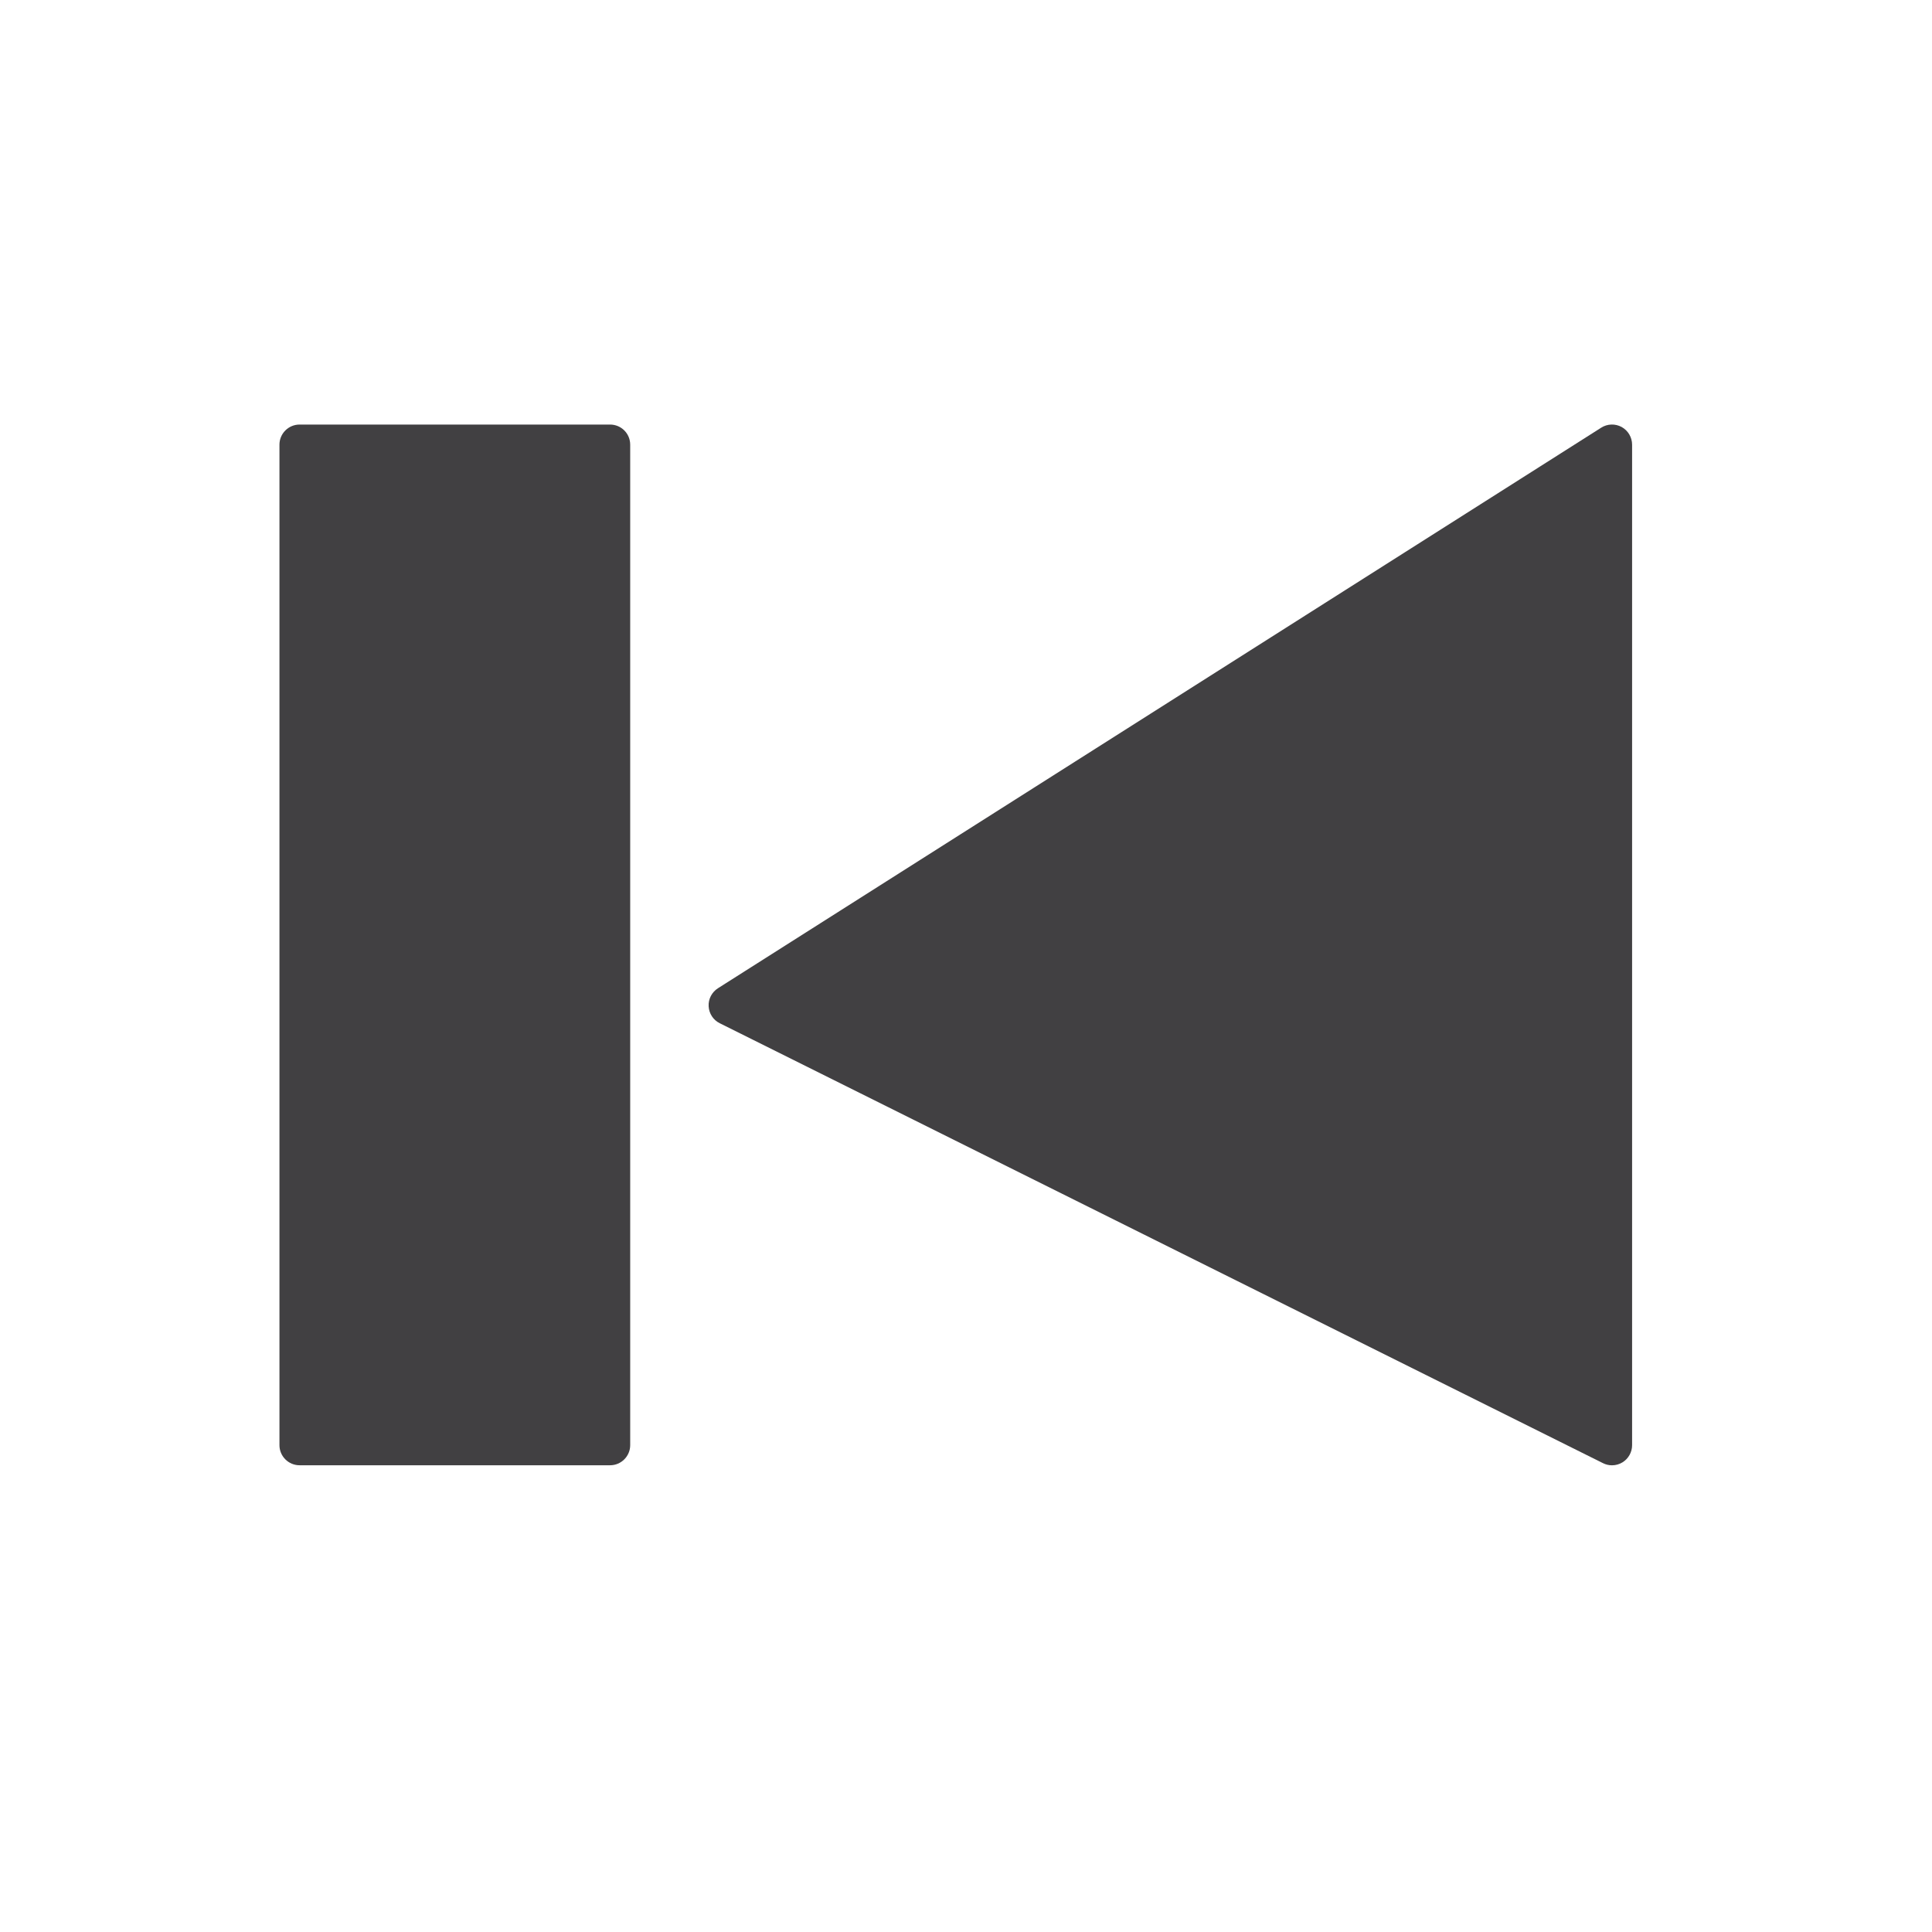 <?xml version="1.0" encoding="utf-8"?>
<!-- Generator: Adobe Illustrator 16.0.0, SVG Export Plug-In . SVG Version: 6.00 Build 0)  -->
<!DOCTYPE svg PUBLIC "-//W3C//DTD SVG 1.1//EN" "http://www.w3.org/Graphics/SVG/1.1/DTD/svg11.dtd">
<svg version="1.1" id="Layer_1" xmlns="http://www.w3.org/2000/svg" xmlns:xlink="http://www.w3.org/1999/xlink" x="0px" y="0px"
	 width="48px" height="48px" viewBox="0 0 48 48" enable-background="new 0 0 48 48" xml:space="preserve">
<g>
	<path fill="#414042" d="M15.157,10.548H7.443c-0.276,0-0.5,0.224-0.5,0.5v24.856c0,0.276,0.224,0.5,0.5,0.5h7.714
		c0.276,0,0.5-0.224,0.5-0.5V11.048C15.657,10.771,15.434,10.548,15.157,10.548z"/>
	<path fill="#414042" d="M40.29,10.609c-0.159-0.087-0.355-0.082-0.509,0.017L17.837,24.553c-0.152,0.097-0.241,0.268-0.231,0.447
		c0.009,0.181,0.114,0.342,0.276,0.422l21.944,10.93c0.07,0.035,0.146,0.053,0.223,0.053c0.092,0,0.183-0.025,0.264-0.075
		c0.146-0.091,0.236-0.252,0.236-0.425V11.048C40.549,10.865,40.449,10.697,40.29,10.609z"/>
</g>
</svg>
